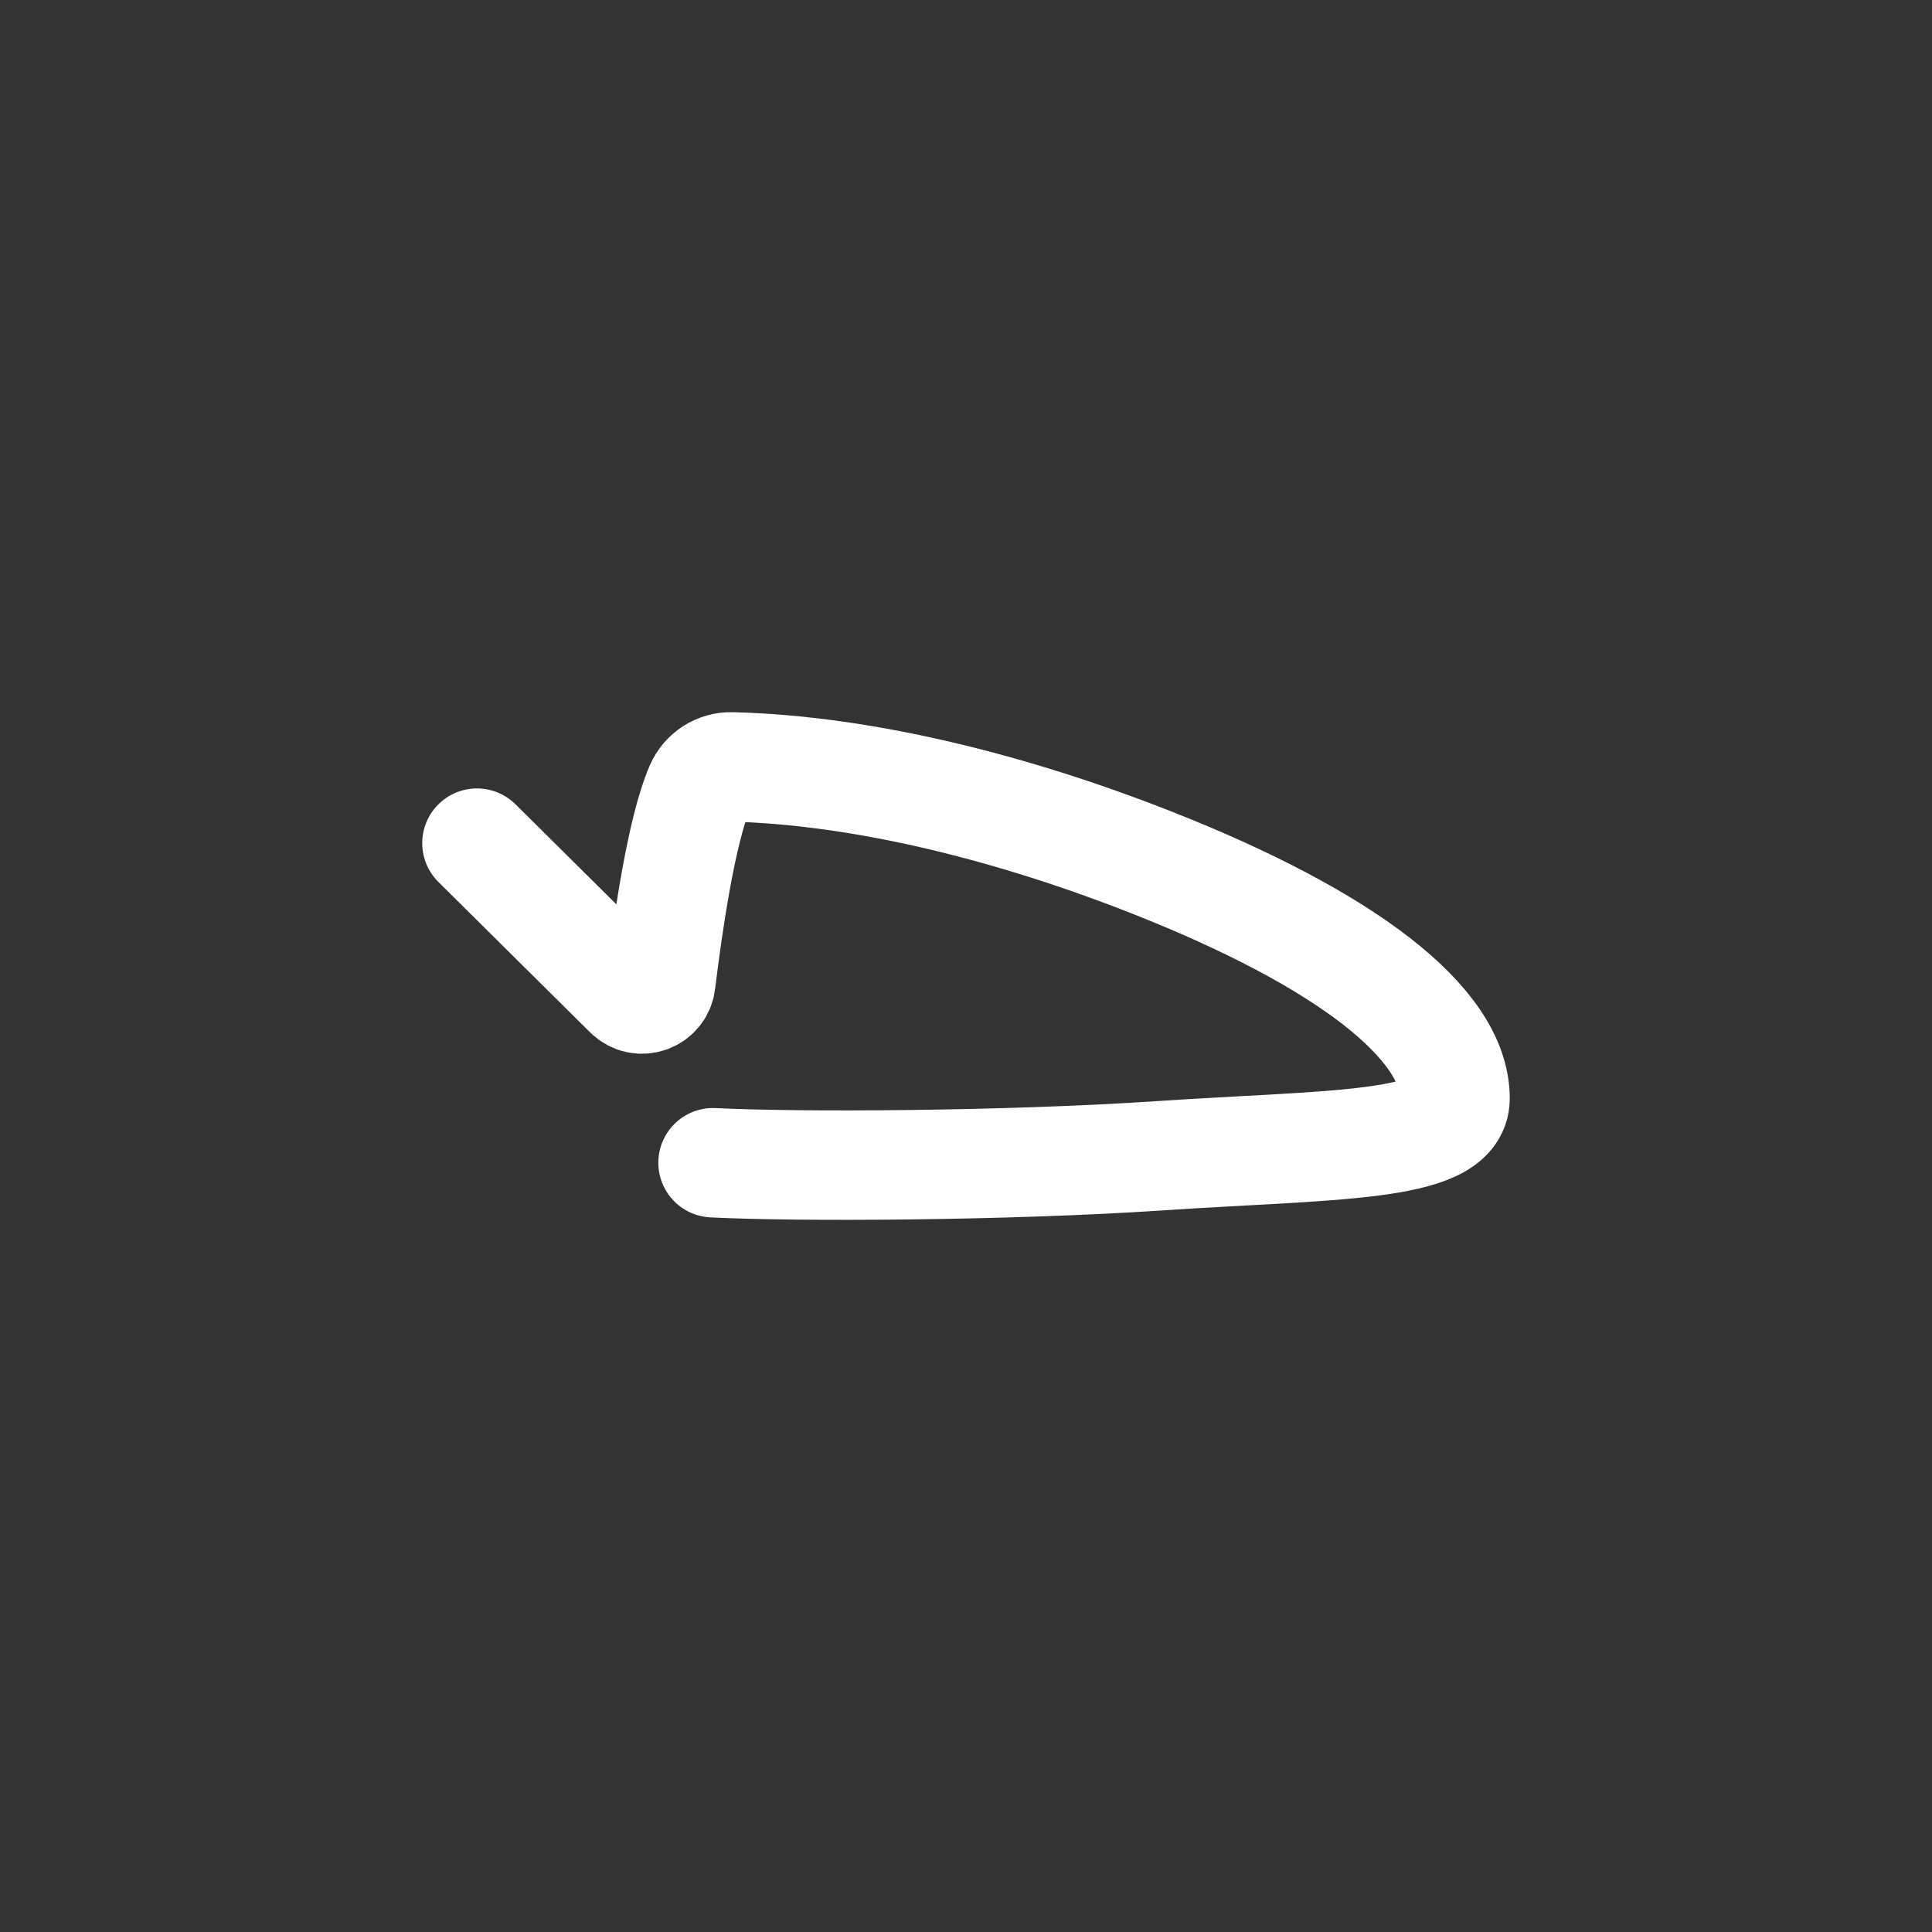 <?xml version="1.0" encoding="UTF-8"?><svg id="Ebene_1" xmlns="http://www.w3.org/2000/svg" viewBox="0 0 1024 1024"><rect x="0" y="0" width="1024" height="1024" fill="#333333" stroke="none"/><defs><style>.cls-1{fill:none;stroke:#fff;stroke-linecap:round;stroke-miterlimit:10;stroke-width:58px;}</style></defs><path class="cls-1" d="M252.79,446.88l80.38,79.69c5.95,5.9,16.08,2.38,17.08-5.94,3.5-28.9,10.81-80.52,20.75-103.42,2.89-6.66,9.51-10.92,16.77-10.74,69.63,1.73,148.89,21.53,223.56,51.04,101.71,40.19,159.87,84.73,159.87,124.7,0,26.19-67.03,24.37-156.67,30.38-80.56,5.4-191.78,5.97-236.61,3.68"/></svg>